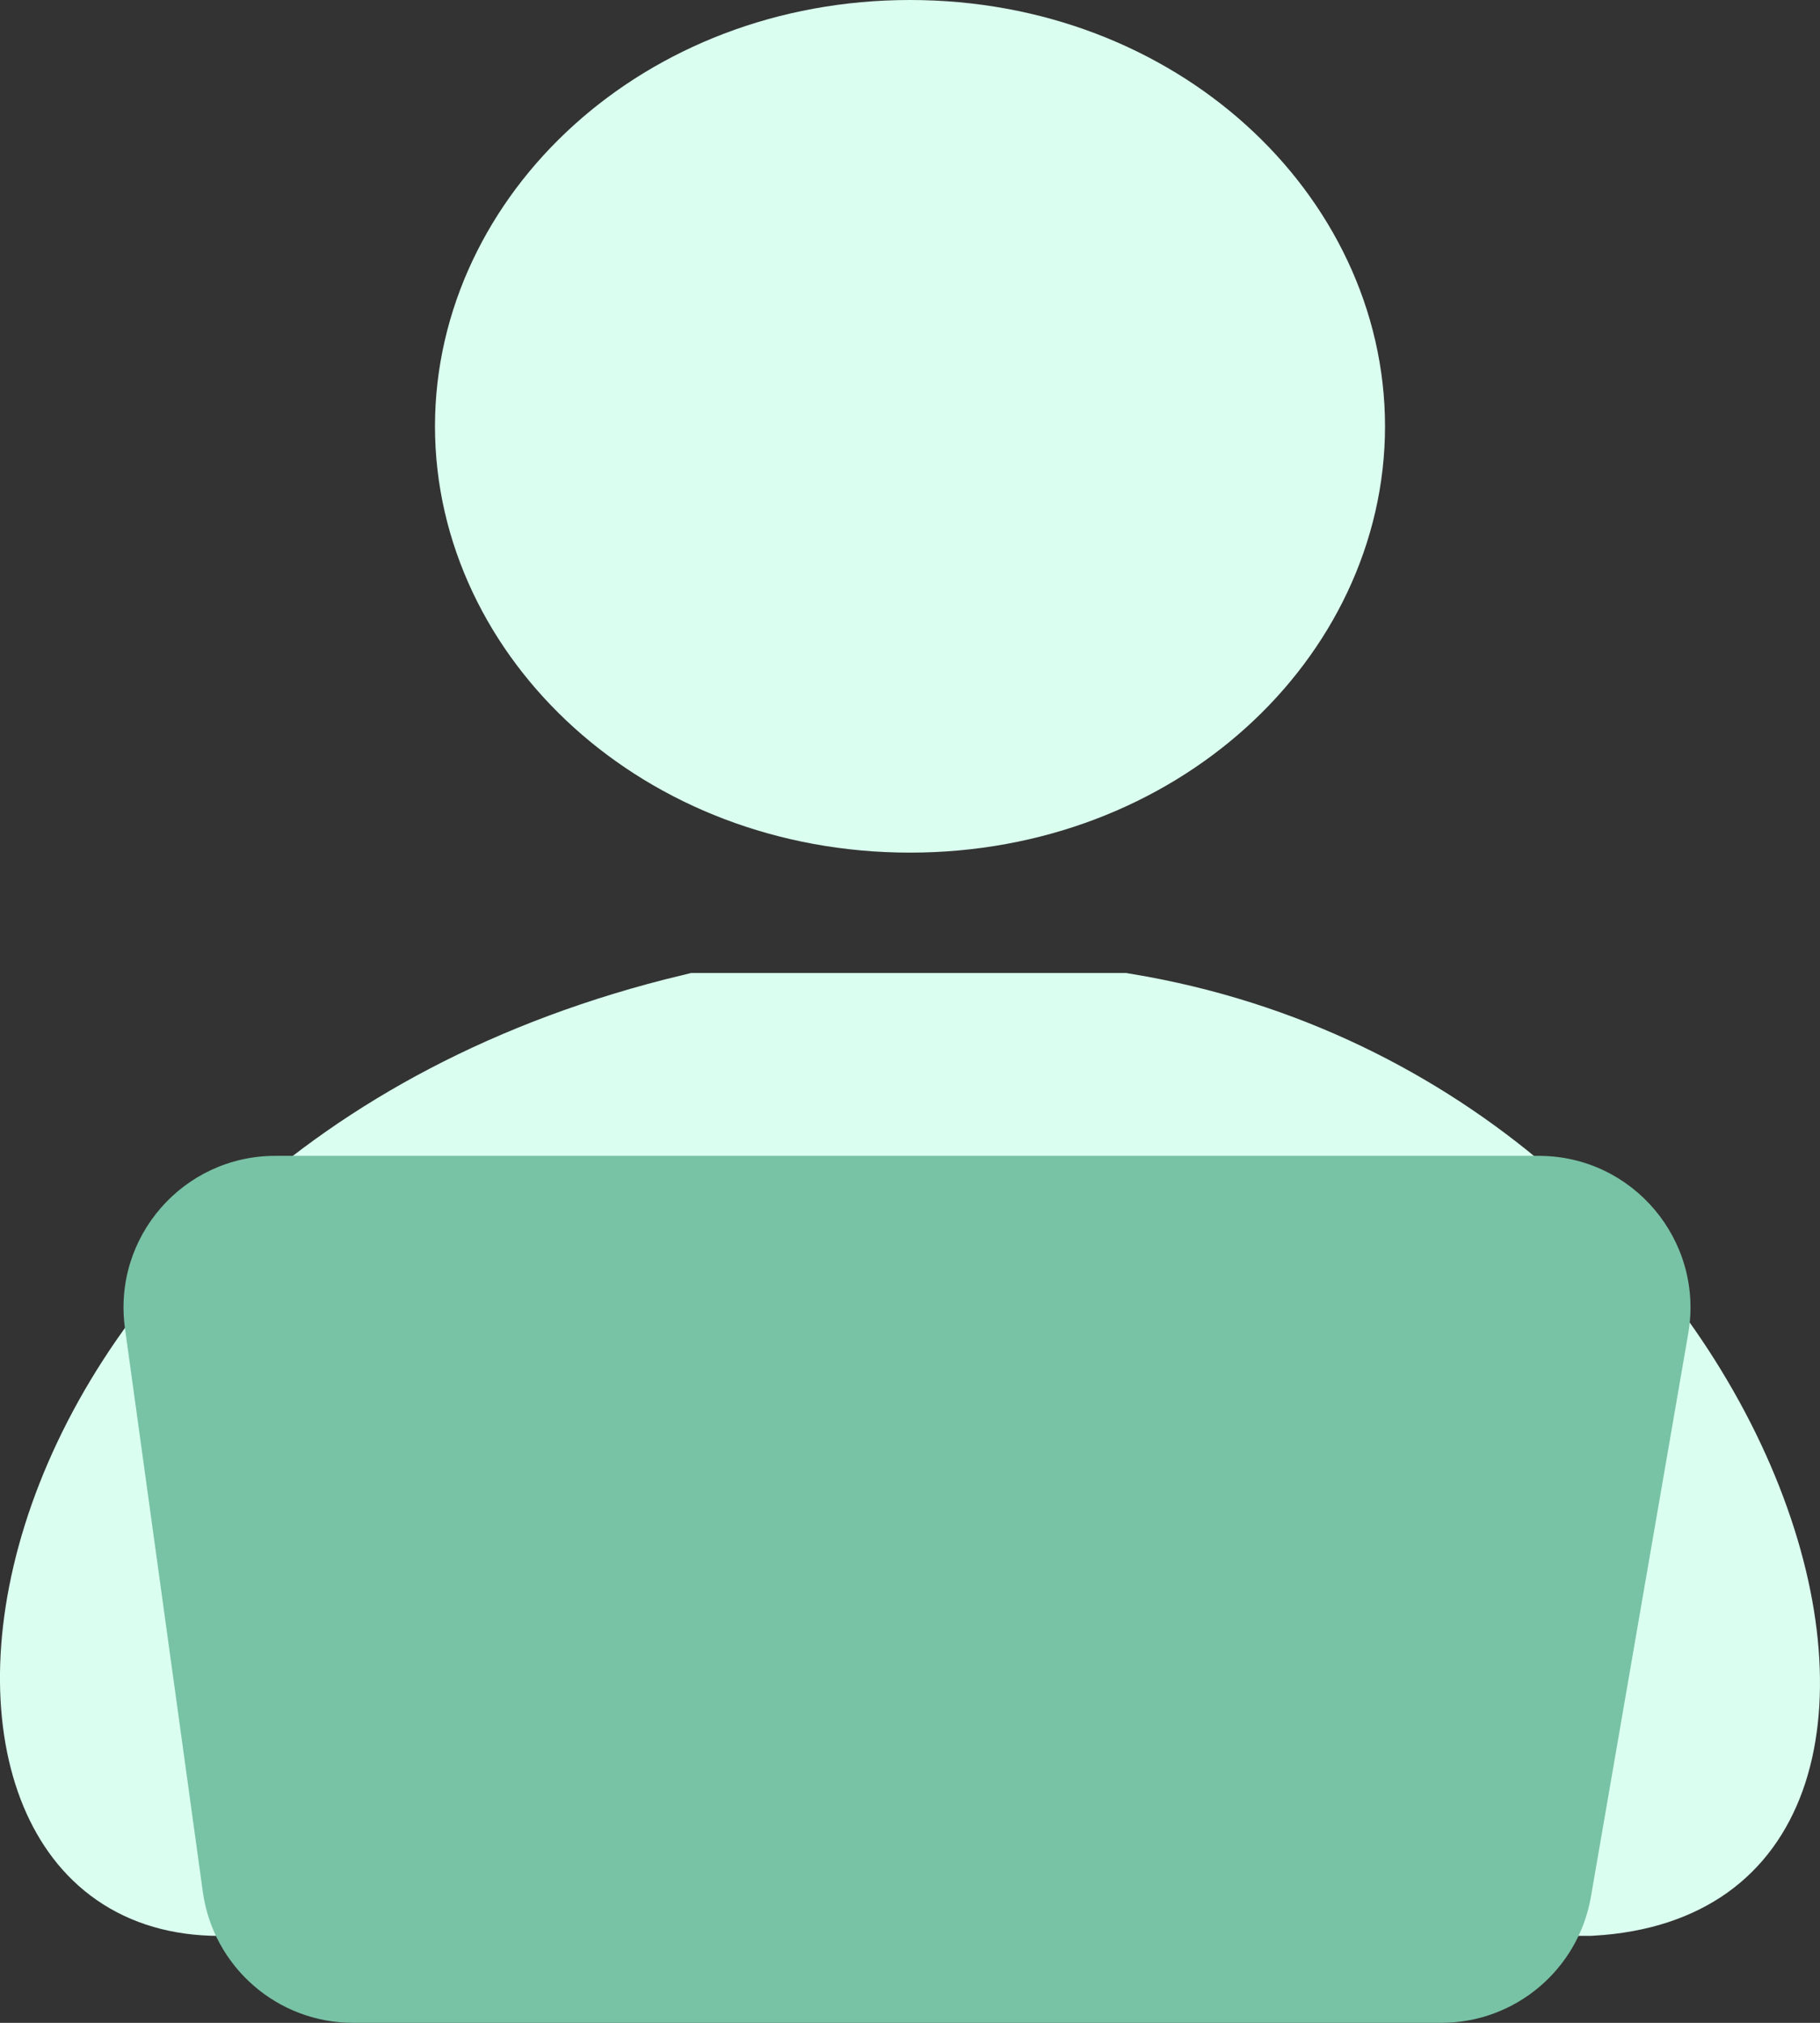 <svg width="18" height="20" viewBox="0 0 18 20" fill="none" xmlns="http://www.w3.org/2000/svg">
<rect x="0" y="0" width="18" height="20" fill="#333333" stroke="none"/>
<path d="M12.948 4.215C12.948 6.054 11.259 7.68 9 7.68C6.741 7.68 5.052 6.054 5.052 4.215C5.052 2.376 6.741 0.75 9 0.75C11.259 0.75 12.948 2.376 12.948 4.215Z" fill="#DAFFF0" stroke="#DAFFF0" stroke-width="1.5"/>
<path d="M0.962 15.299C1.555 13.411 3.424 11.21 6.925 10.37H11.075C14.076 10.87 16.114 12.979 16.898 14.969C17.296 15.979 17.335 16.864 17.122 17.453C17.019 17.737 16.86 17.951 16.65 18.101C16.441 18.25 16.142 18.366 15.715 18.39C13.314 18.39 11.054 18.385 9.078 18.38C5.771 18.372 3.26 18.366 2.222 18.39C1.567 18.405 1.169 18.11 0.948 17.626C0.704 17.092 0.659 16.265 0.962 15.299Z" fill="#DAFFF0" stroke="#DAFFF0" stroke-width="1.5"/>
<path d="M1.236 13.134C1.111 12.232 1.812 11.428 2.722 11.428H15.219C16.149 11.428 16.855 12.267 16.697 13.184L15.734 18.755C15.609 19.474 14.985 20 14.255 20H3.492C2.743 20 2.109 19.447 2.006 18.705L1.236 13.134Z" fill="#78C2A5"/>
</svg>
